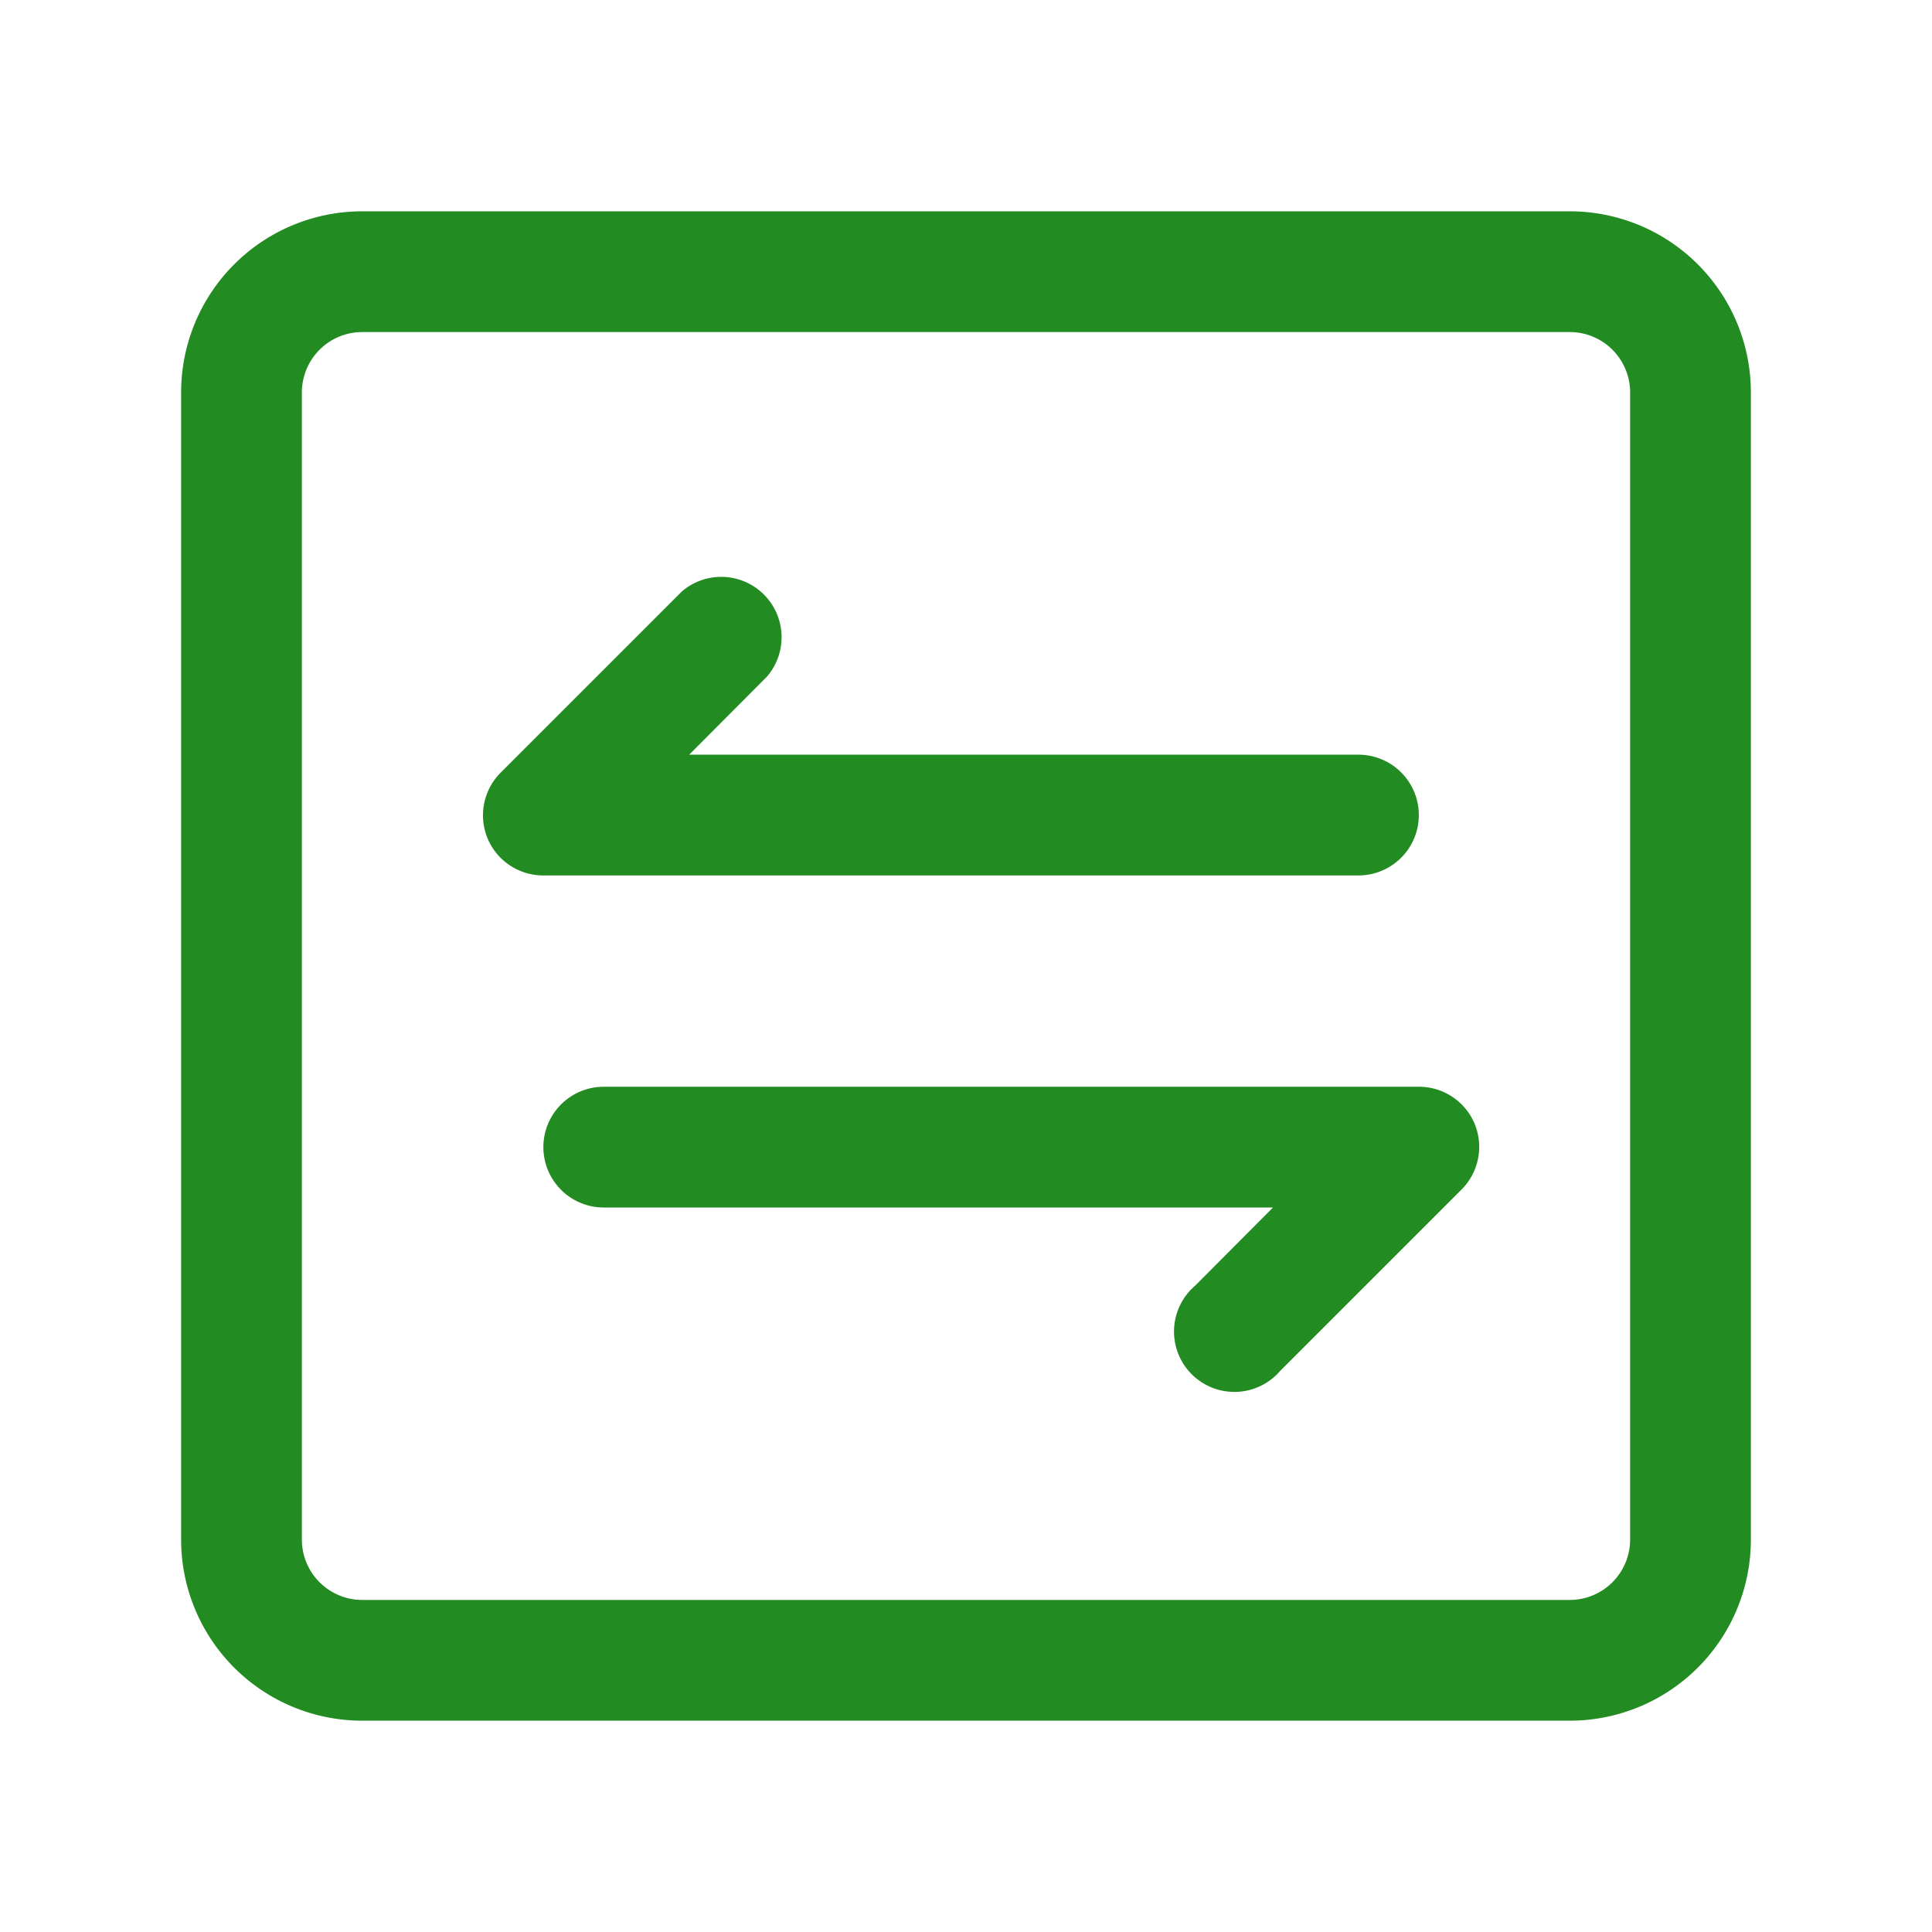 <svg viewBox="0 0 64 64" xmlns="http://www.w3.org/2000/svg"><path d="M52 7H12a6 6 0 0 0-6 6v38a6 6 0 0 0 6 6h40a6 6 0 0 0 6-6V13a6 6 0 0 0-6-6Zm2 44a2 2 0 0 1-2 2H12a2 2 0 0 1-2-2V13a2 2 0 0 1 2-2h40a2 2 0 0 1 2 2Z" fill="#228b22" class="fill-231f20"></path><path d="M45 29a2 2 0 0 0 0-4H22.83l2.58-2.59a2 2 0 0 0-2.82-2.82l-6 6a2 2 0 0 0-.44 2.18A2 2 0 0 0 18 29ZM47 36H20a2 2 0 0 0 0 4h22.17l-2.58 2.59a2 2 0 1 0 2.82 2.82l6-6a2 2 0 0 0 .44-2.18A2 2 0 0 0 47 36Z" fill="#228b22" class="fill-231f20"></path></svg>